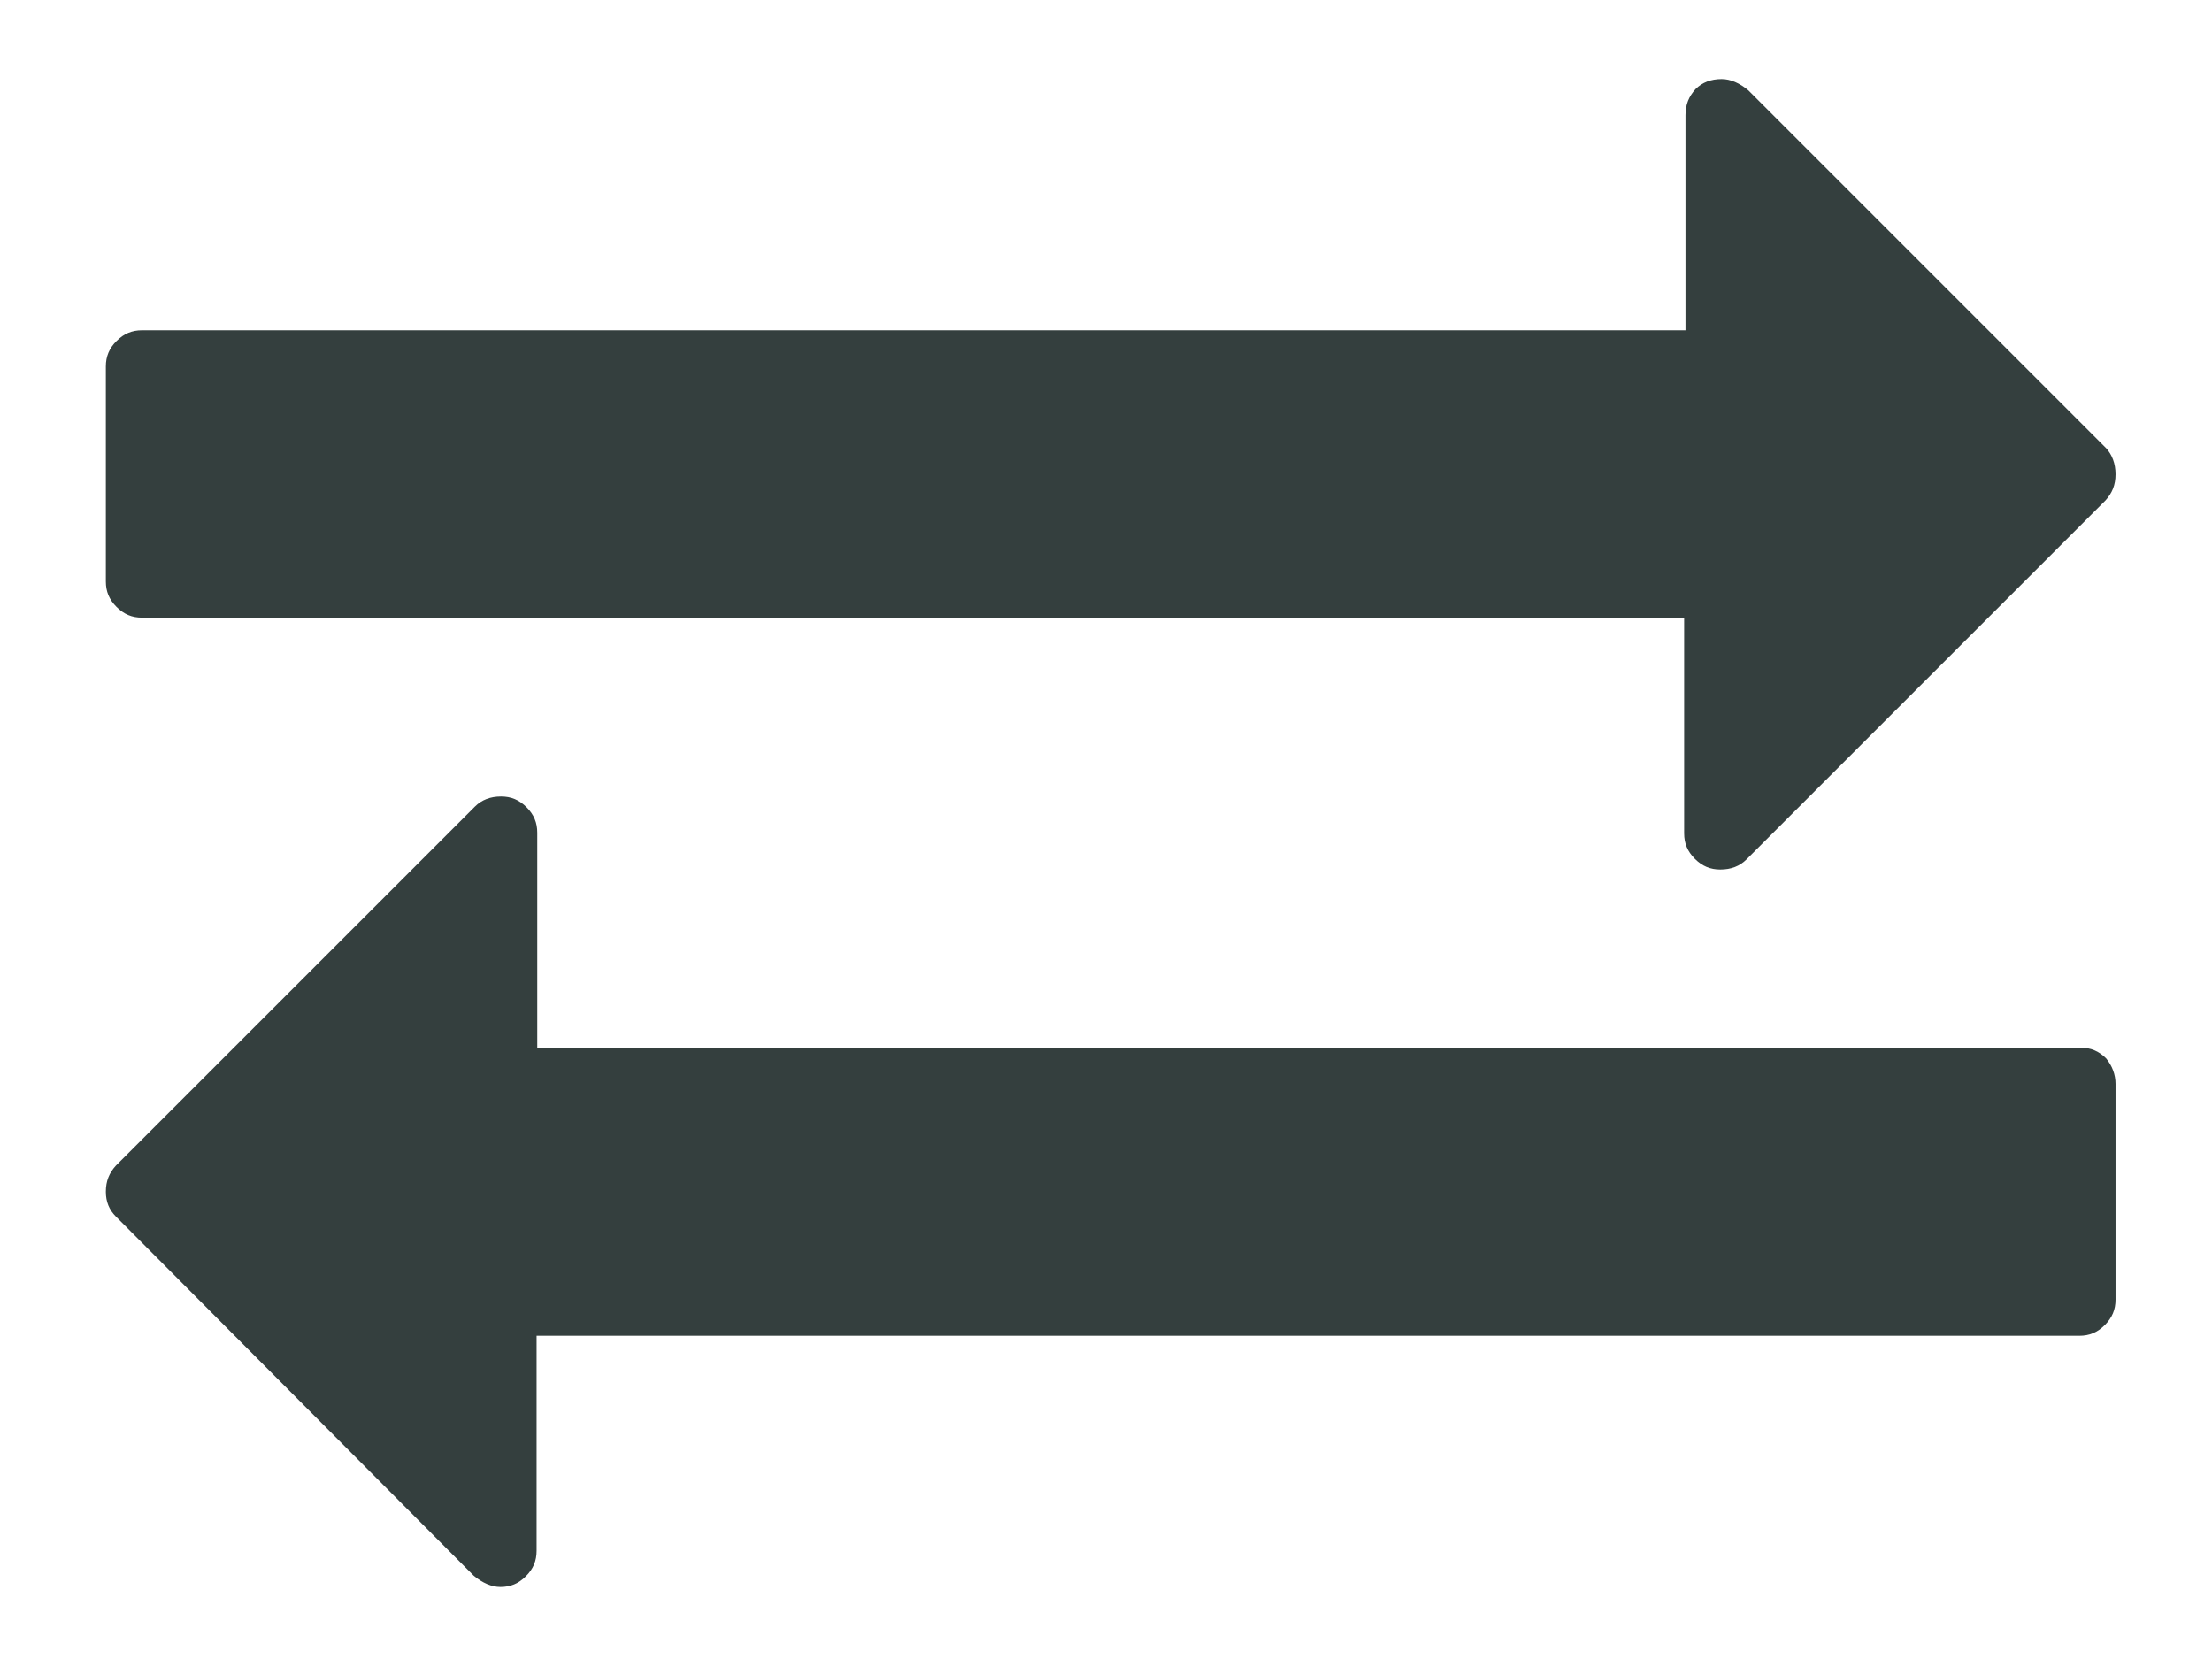<?xml version="1.0" encoding="utf-8"?>
<!-- Generator: Adobe Illustrator 23.1.0, SVG Export Plug-In . SVG Version: 6.00 Build 0)  -->
<svg version="1.1" id="Layer_1" xmlns="http://www.w3.org/2000/svg" xmlns:xlink="http://www.w3.org/1999/xlink" x="0px" y="0px"
	 viewBox="0 0 330.2 247.6" style="enable-background:new 0 0 330.2 247.6;" xml:space="preserve">
<style type="text/css">
	.st0{fill:#343F3E;}
</style>
<path class="st0" d="M315.8,161.8V194c0,1.5-0.5,2.7-1.6,3.8s-2.3,1.6-3.8,1.6H80.1v32.1c0,1.5-0.5,2.7-1.6,3.8
	c-1.1,1.1-2.3,1.6-3.8,1.6c-1.3,0-2.7-0.6-4-1.7l-53.4-53.6c-1-1-1.5-2.2-1.5-3.7c0-1.6,0.5-2.8,1.5-3.9l53.6-53.6
	c1-1,2.3-1.5,3.9-1.5c1.5,0,2.7,0.5,3.8,1.6c1.1,1.1,1.6,2.3,1.6,3.8v32.1h230.4c1.5,0,2.7,0.5,3.8,1.6
	C315.3,159.1,315.8,160.4,315.8,161.8z M315.8,70.8c0,1.6-0.5,2.8-1.5,3.9l-53.6,53.6c-1,1-2.3,1.5-3.9,1.5c-1.5,0-2.7-0.5-3.8-1.6
	c-1.1-1.1-1.6-2.3-1.6-3.8V92.2H21.2c-1.5,0-2.7-0.5-3.8-1.6c-1.1-1.1-1.6-2.3-1.6-3.8V54.7c0-1.5,0.5-2.7,1.6-3.8
	c1.1-1.1,2.3-1.6,3.8-1.6h230.4V17.2c0-1.6,0.5-2.8,1.5-3.9c1-1,2.3-1.5,3.9-1.5c1.3,0,2.7,0.6,4,1.7l53.4,53.4
	C315.3,67.9,315.8,69.2,315.8,70.8z"/>
</svg>
